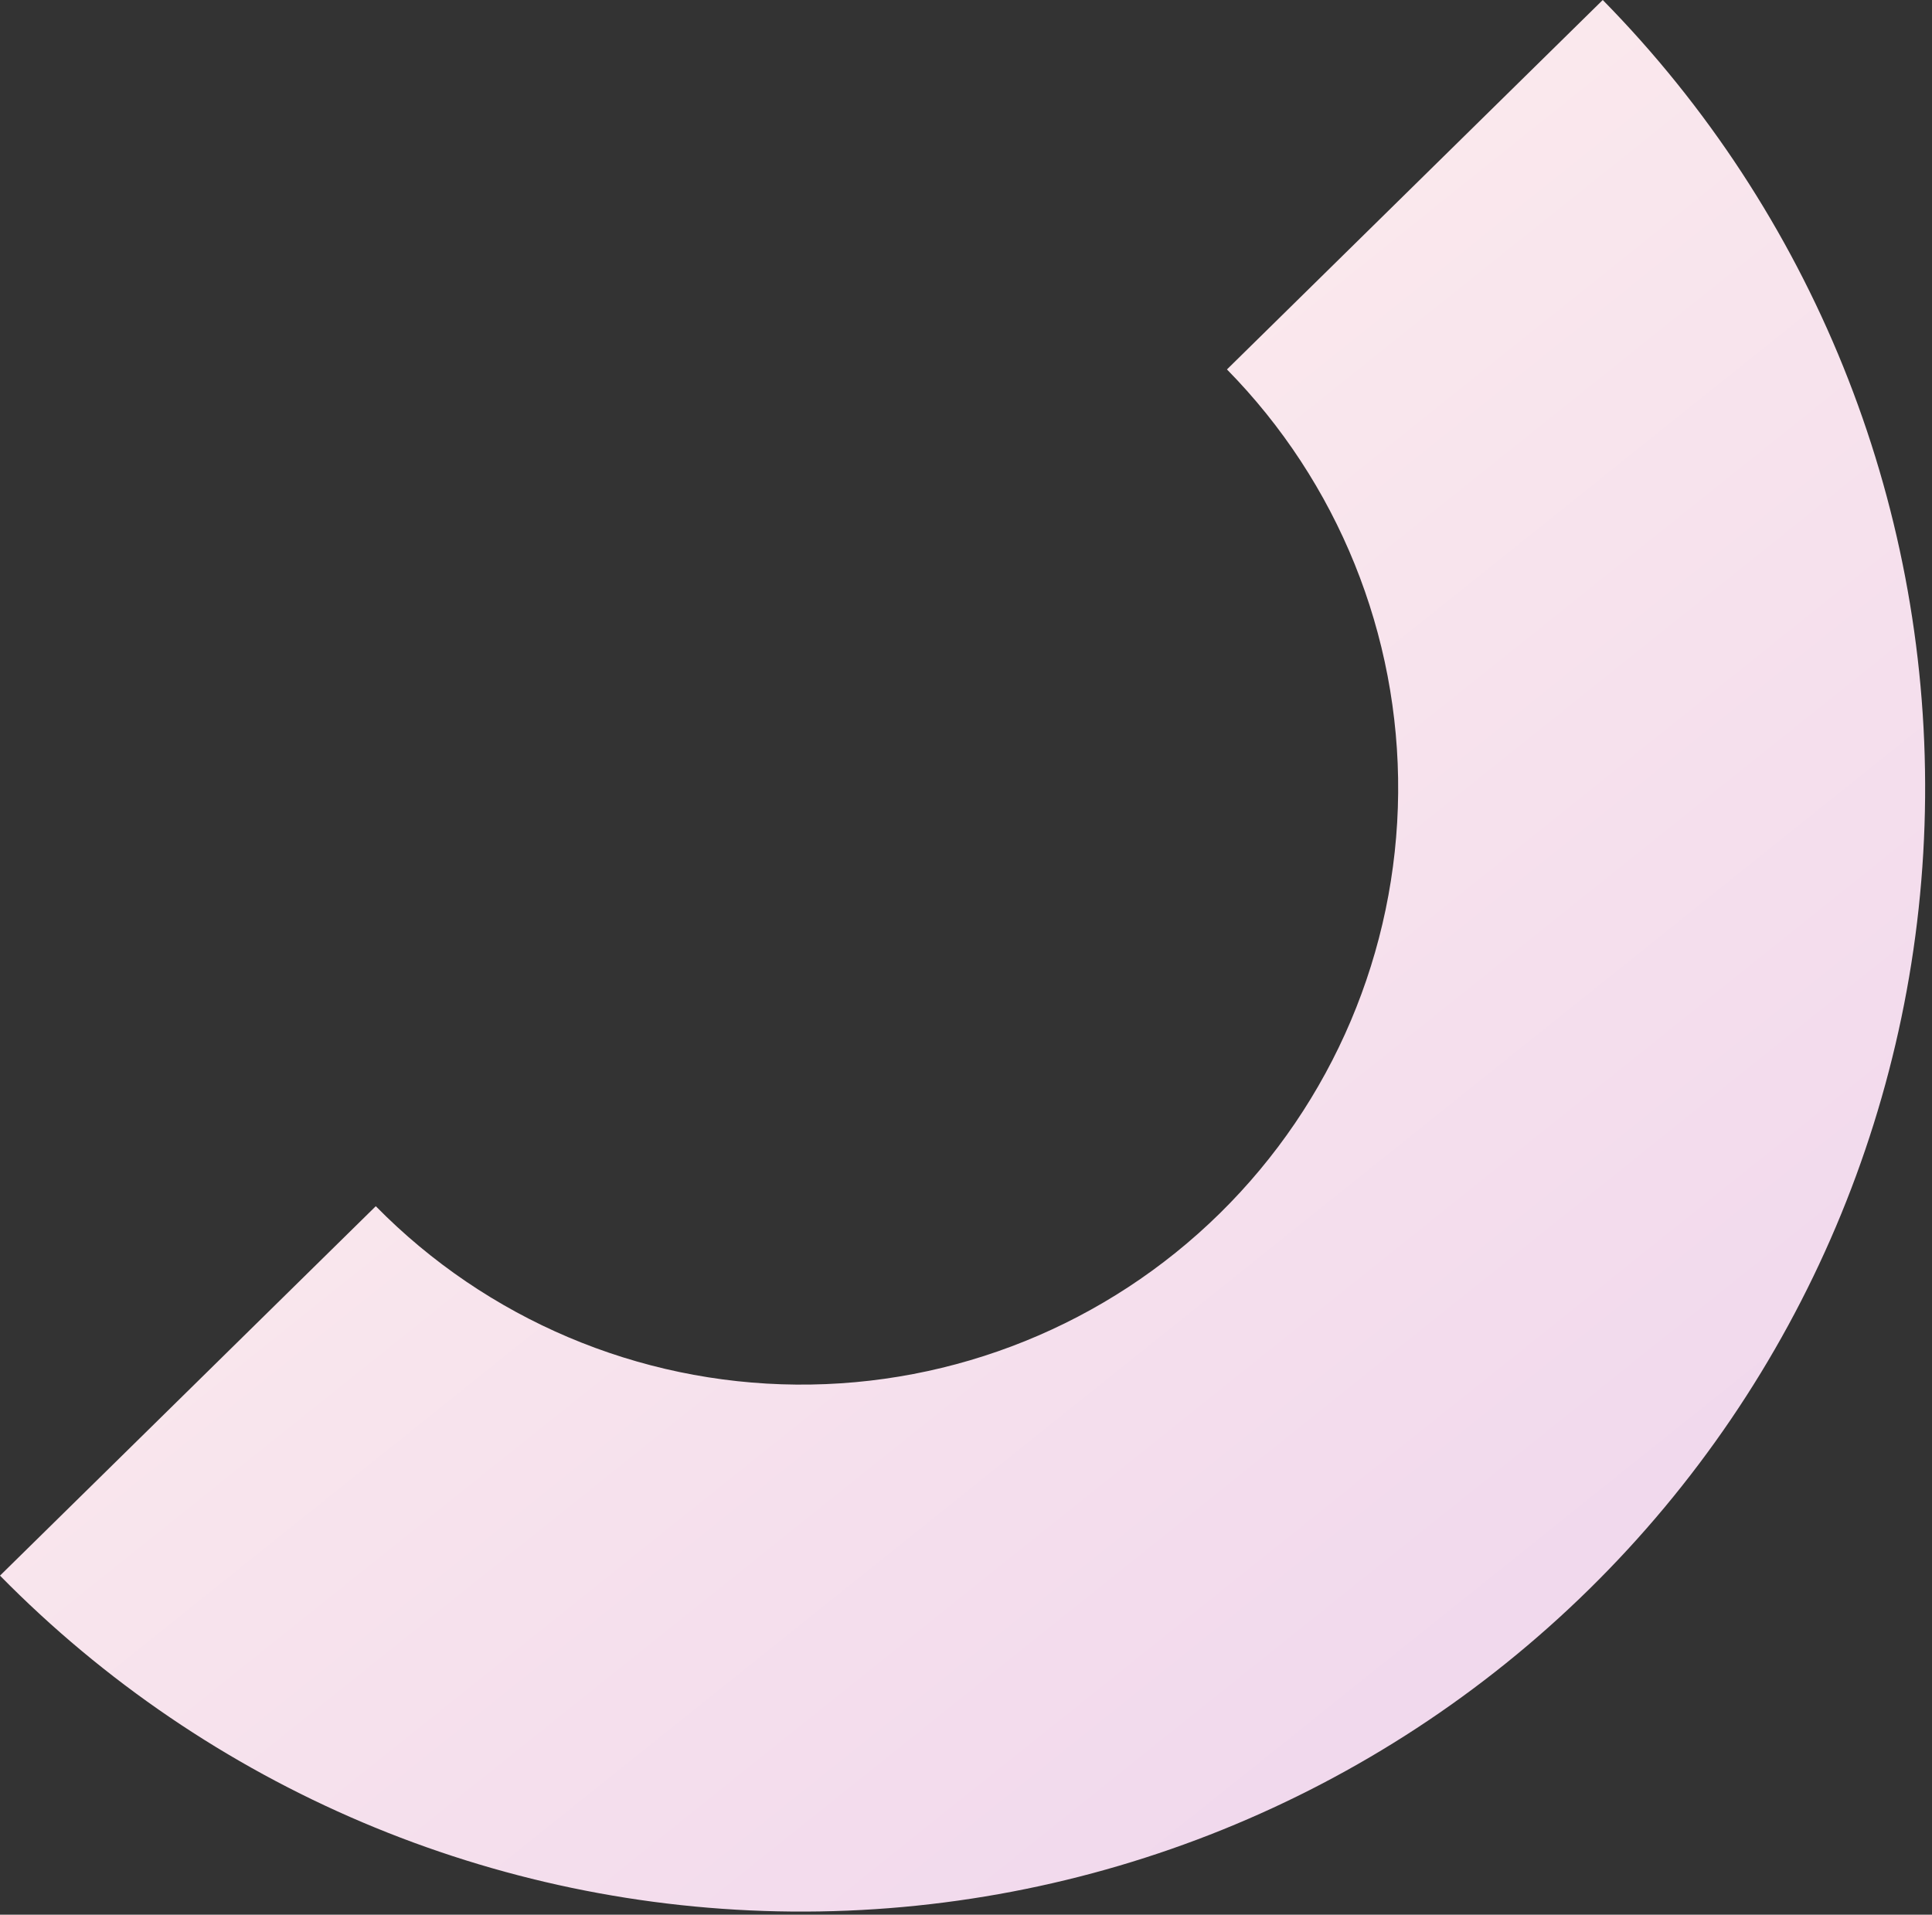 <svg width="223" height="221" viewBox="0 0 223 221" fill="none" xmlns="http://www.w3.org/2000/svg">
<rect x="0" y="0" width="223" height="221" fill="#333333" stroke="none"/>
<path d="M184.997 0C209.114 24.532 222.497 57.64 222.204 92.04C221.91 126.441 207.963 159.315 183.431 183.432C158.899 207.549 125.791 220.933 91.391 220.639C56.991 220.345 24.117 206.398 0 181.866L43.375 139.225C56.183 152.253 73.642 159.66 91.911 159.816C110.179 159.972 127.762 152.864 140.79 140.057C153.818 127.249 161.225 109.79 161.381 91.521C161.537 73.252 154.429 55.669 141.621 42.641L184.997 0Z" fill="url(#paint0_linear_346_178)"/>
<defs>
<linearGradient id="paint0_linear_346_178" x1="39.756" y1="25.506" x2="182.62" y2="203.94" gradientUnits="userSpaceOnUse">
<stop stop-color="#FFF0ED"/>
<stop offset="0.996" stop-color="#F0D7ED"/>
</linearGradient>
</defs>
</svg>
